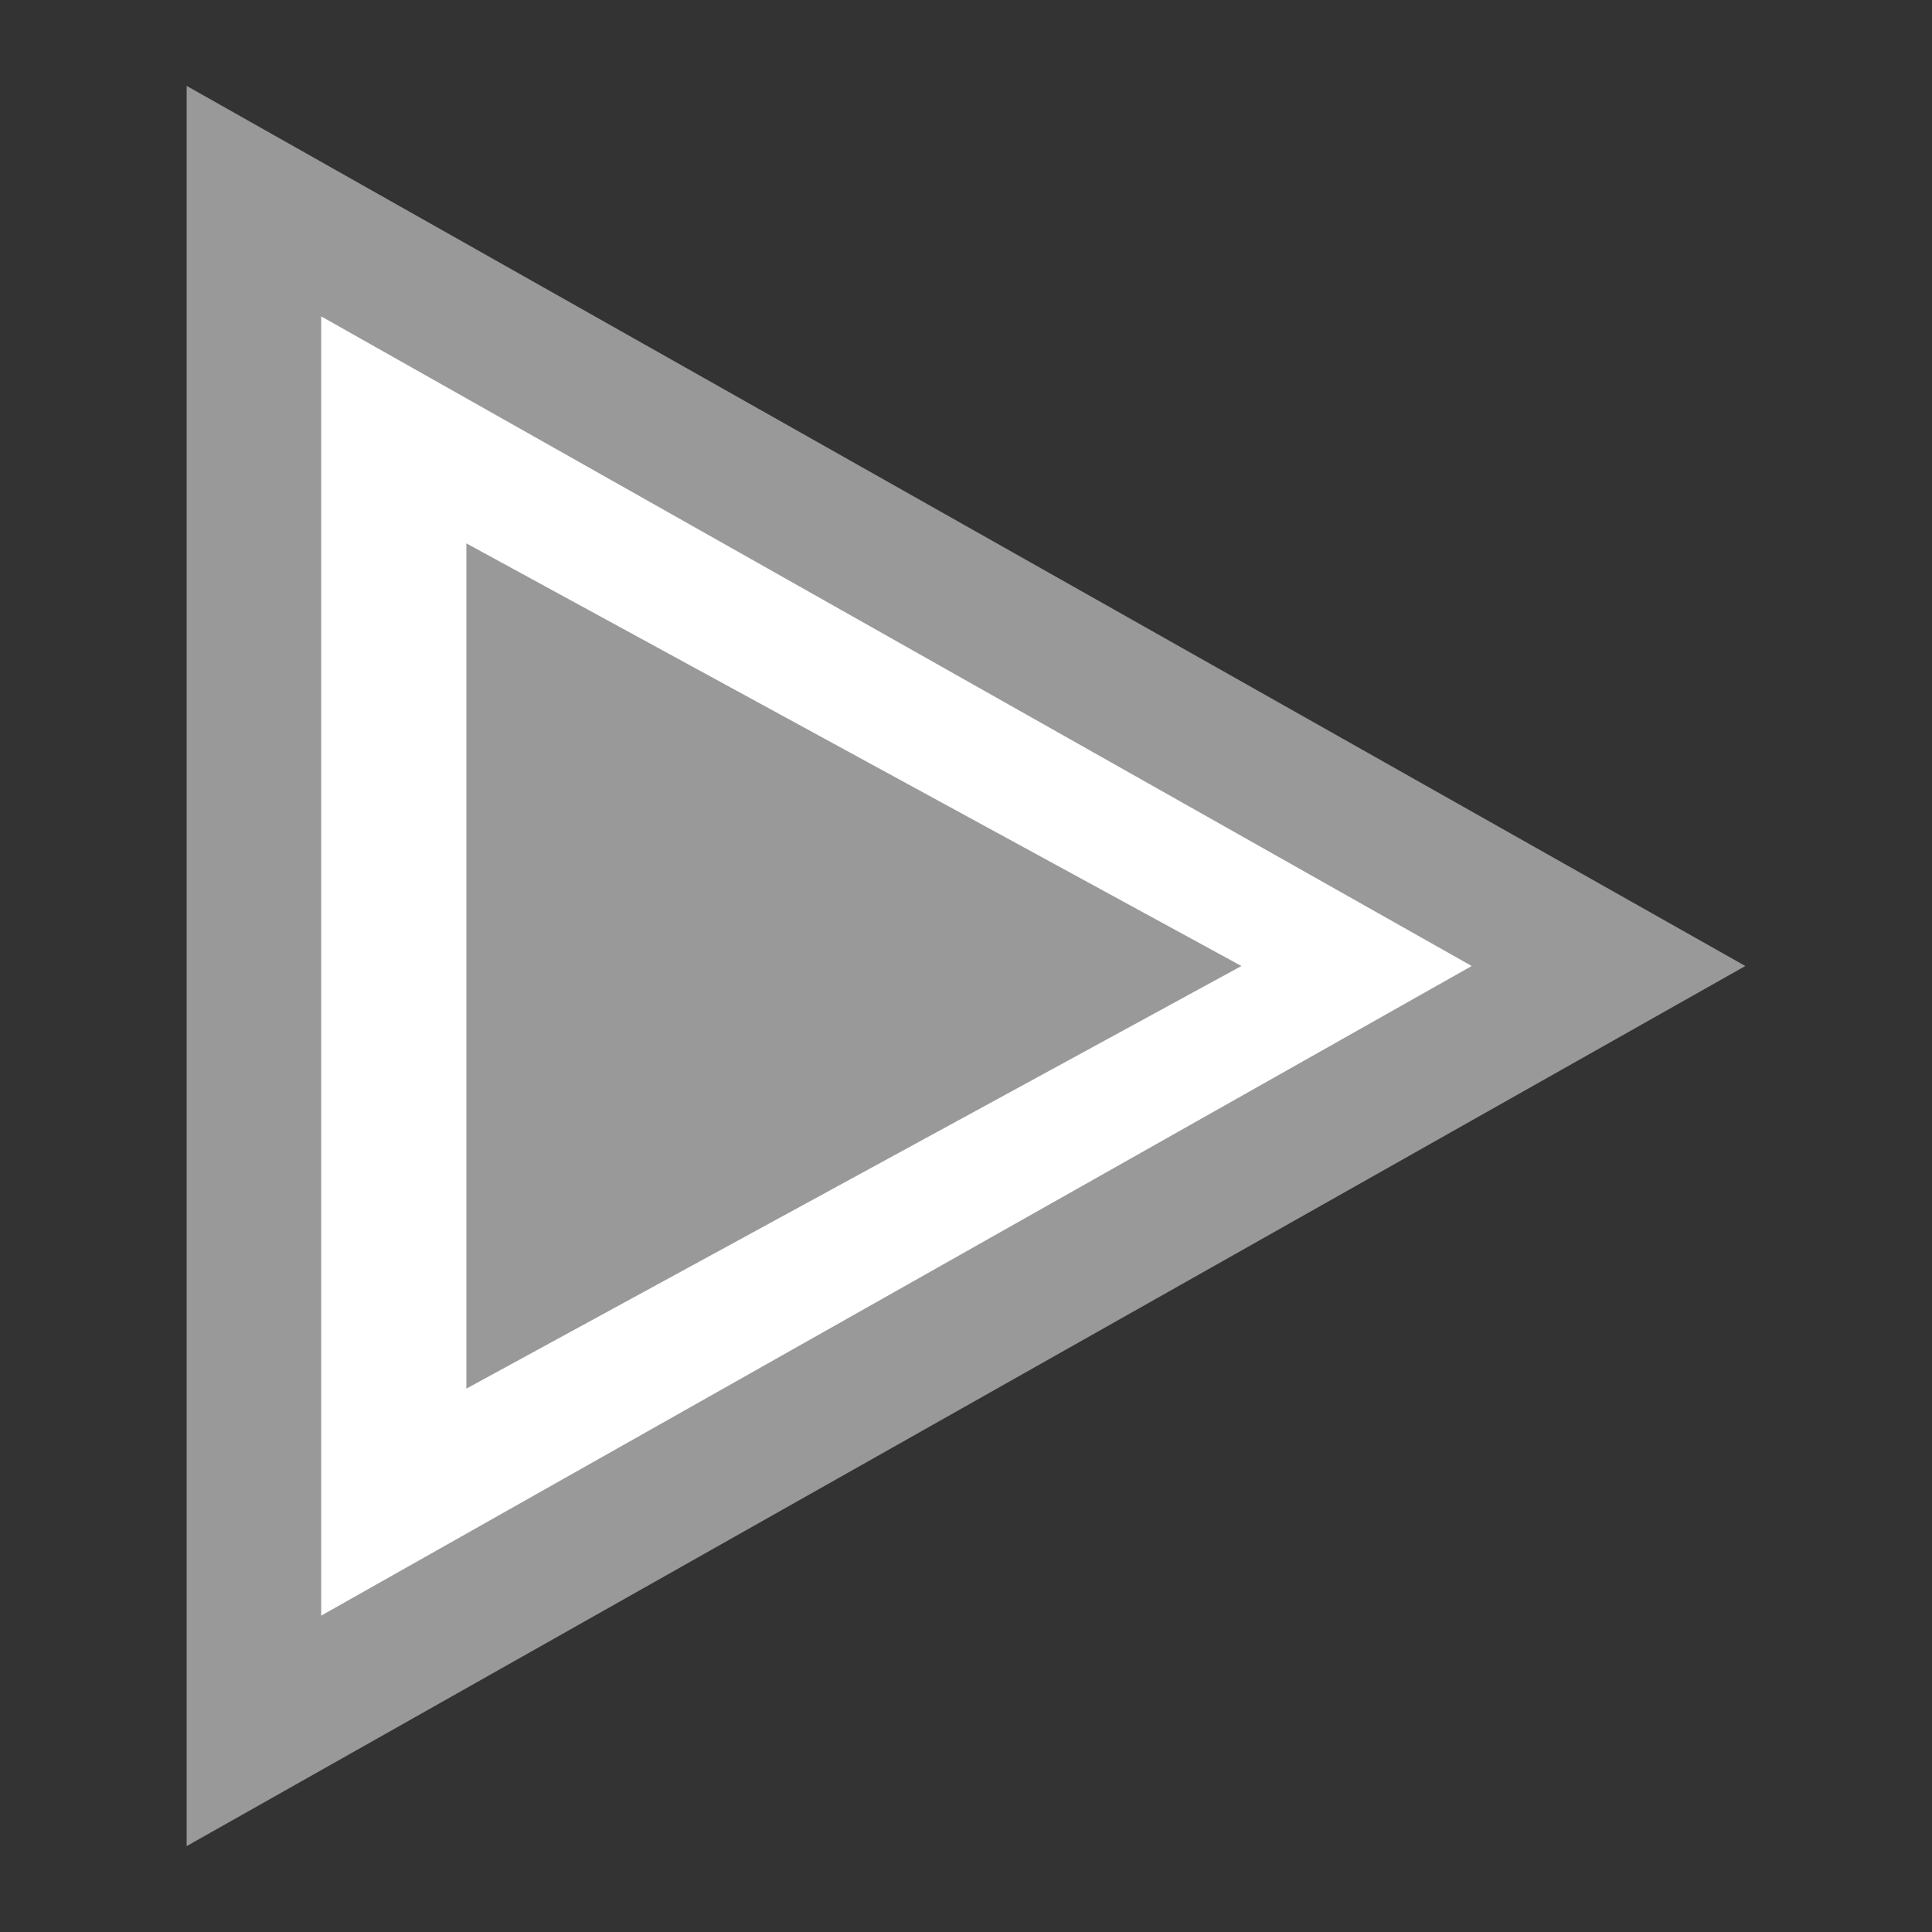 <?xml version="1.0" encoding="UTF-8" standalone="no"?><!DOCTYPE svg PUBLIC "-//W3C//DTD SVG 1.1//EN" "http://www.w3.org/Graphics/SVG/1.1/DTD/svg11.dtd"><svg height="64" version="1.1" viewBox="0 0 128 128" width="64" xmlns="http://www.w3.org/2000/svg"><rect x="0" y="0" width="128" height="128" fill="#333333" stroke="none"/><path d="m8.575 0v128c36.95-21.333 73.9-42.667 110.85-64-36.95-21.333-73.9-42.667-110.85-64z" display="none" fill="#009aff"/><path d="m16.823 13.325v101.35c29.915-16.892 59.831-33.783 89.746-50.675-29.915-16.892-59.83-33.784-89.746-50.675z" fill="#fff" stroke="#999" stroke-width="8.914"/><path d="m30.898 36v56c17.117-9.333 34.233-18.667 51.35-28-17.117-9.333-34.233-18.667-51.35-28z" fill="#999"/></svg>
